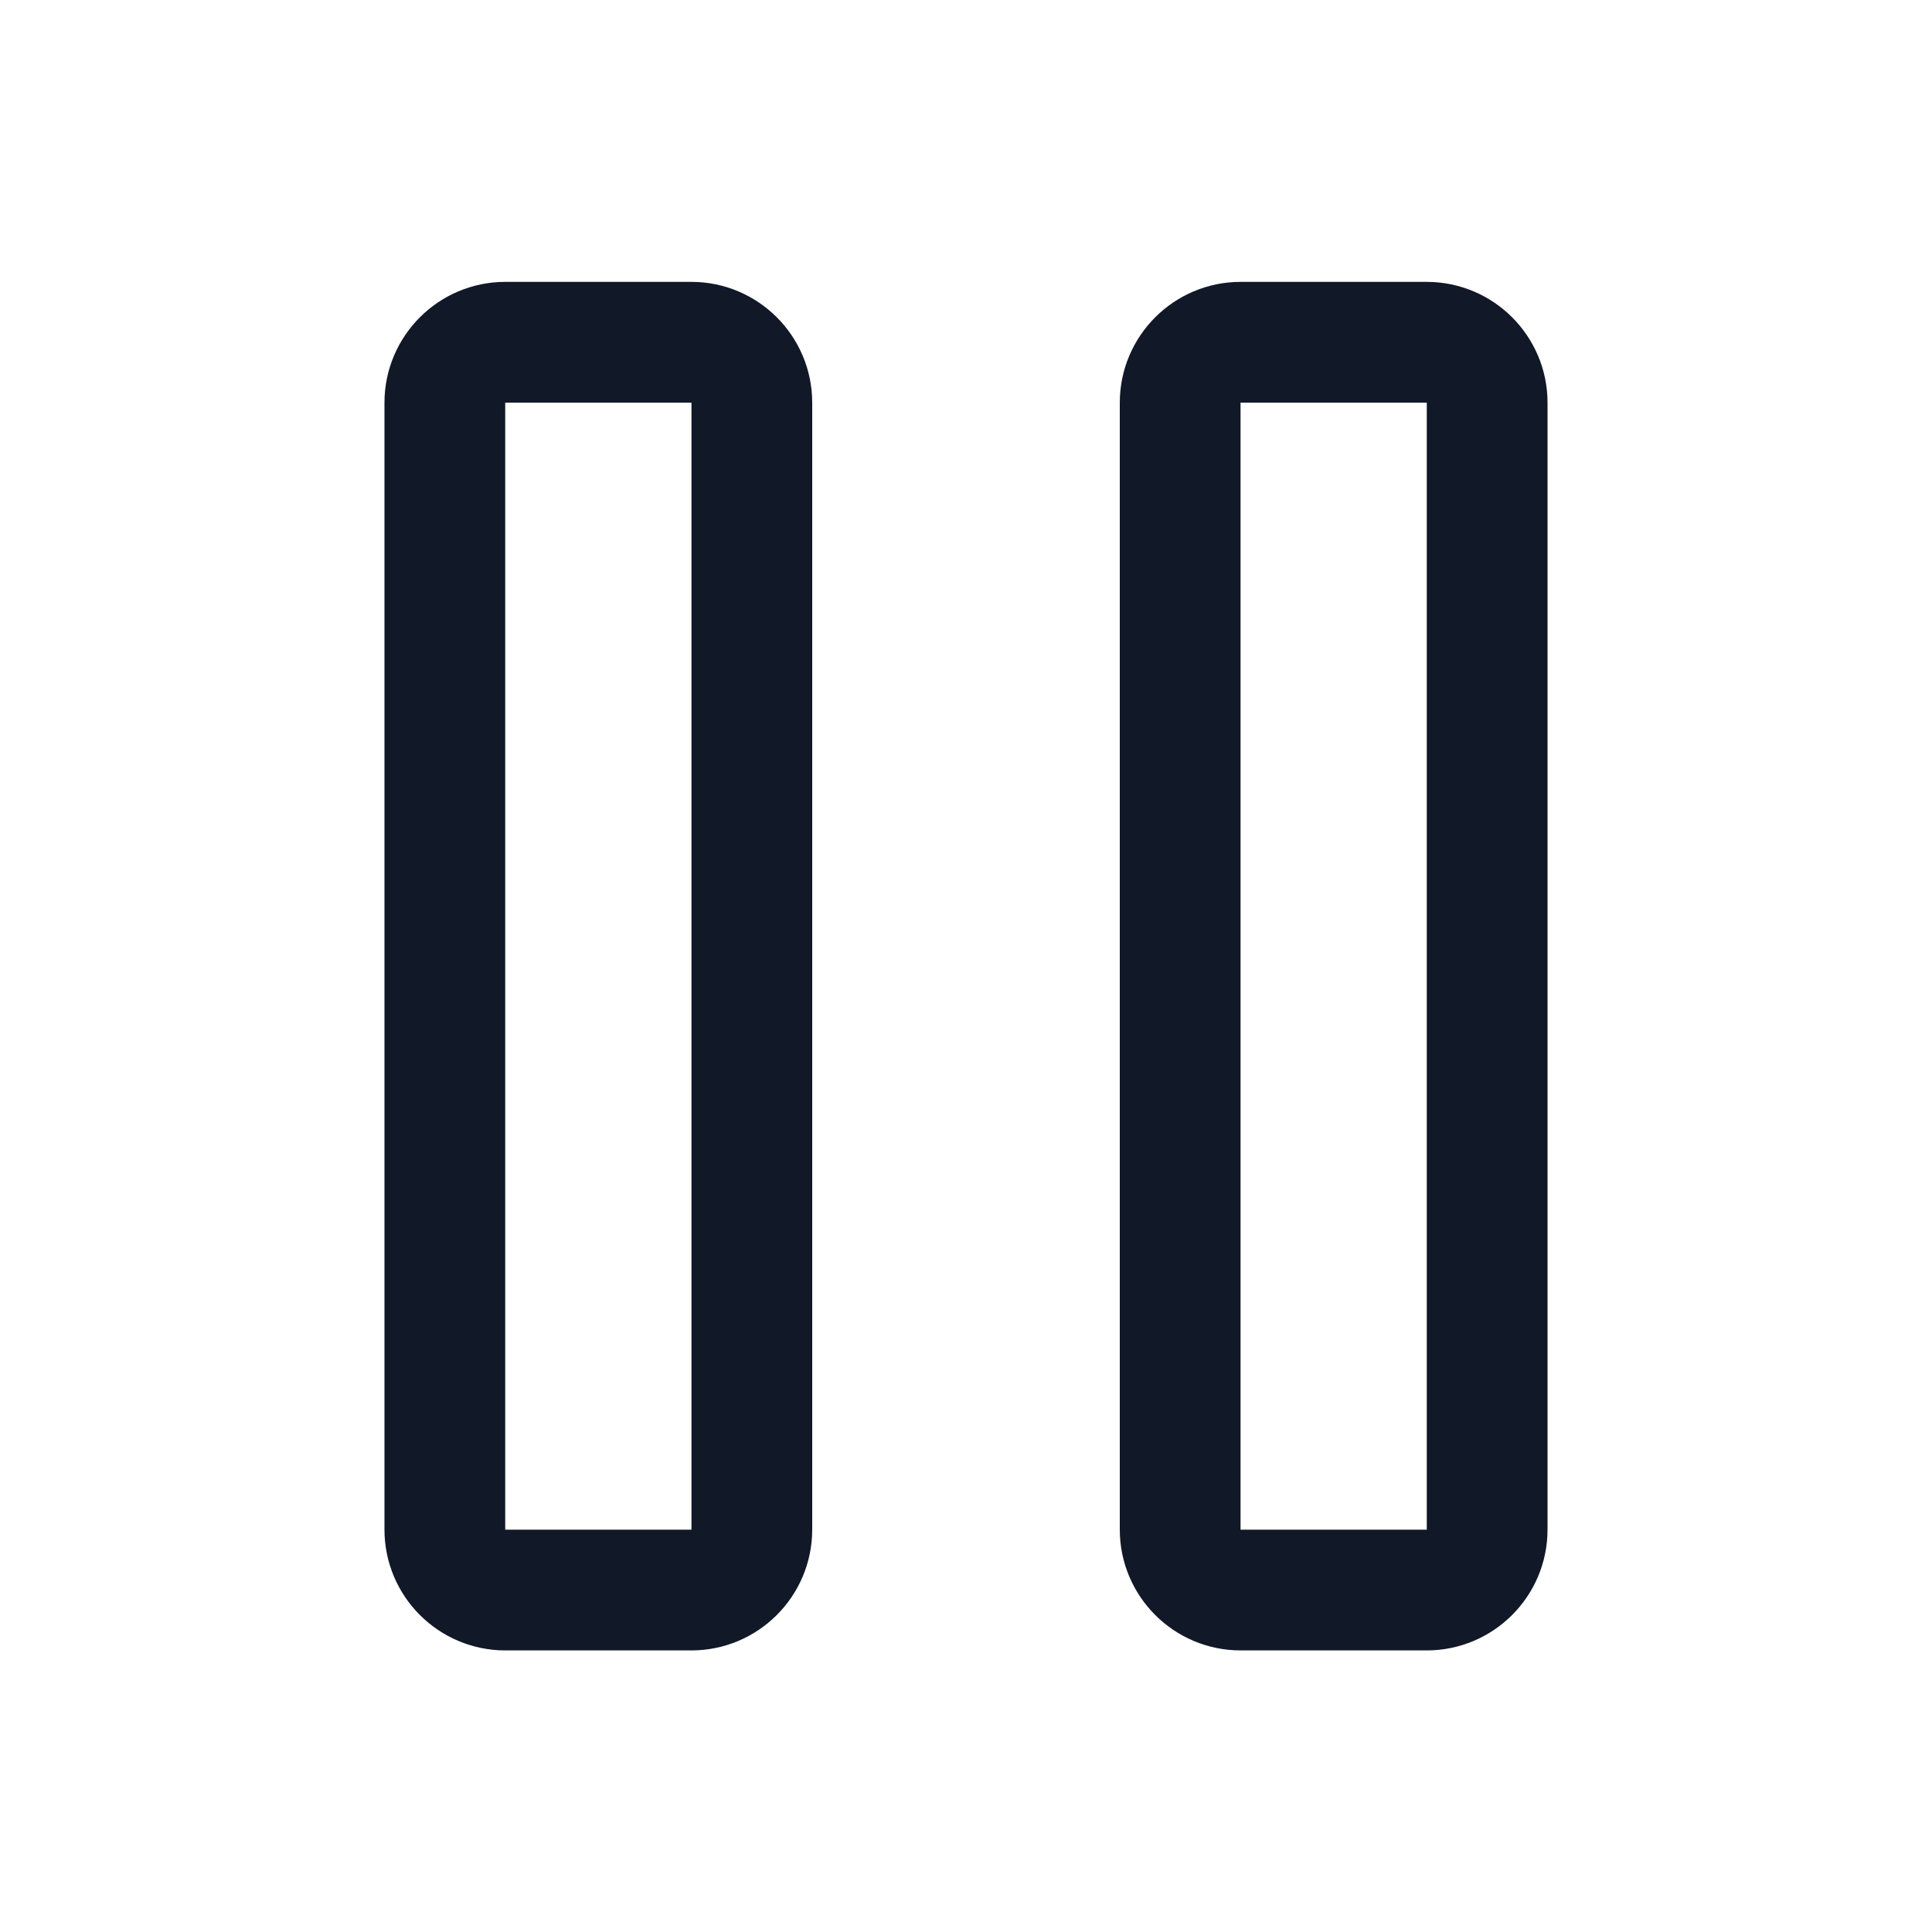 <svg width="20" height="20" viewBox="0 0 20 20" fill="none" xmlns="http://www.w3.org/2000/svg">
<path d="M5.23 3.543H7.158C7.502 3.543 7.783 3.824 7.783 4.168V15.835C7.783 16.179 7.502 16.46 7.158 16.46H5.23C4.886 16.46 4.605 16.179 4.605 15.835V4.168C4.605 3.824 4.886 3.543 5.23 3.543Z" stroke="#111827" stroke-width="1.25"/>
<path d="M12.842 3.543H14.77C15.114 3.543 15.395 3.824 15.395 4.168V15.835C15.395 16.179 15.114 16.46 14.77 16.46H12.842C12.498 16.46 12.217 16.179 12.217 15.835V4.168C12.217 3.824 12.498 3.543 12.842 3.543Z" stroke="#111827" stroke-width="1.25"/>
</svg>

